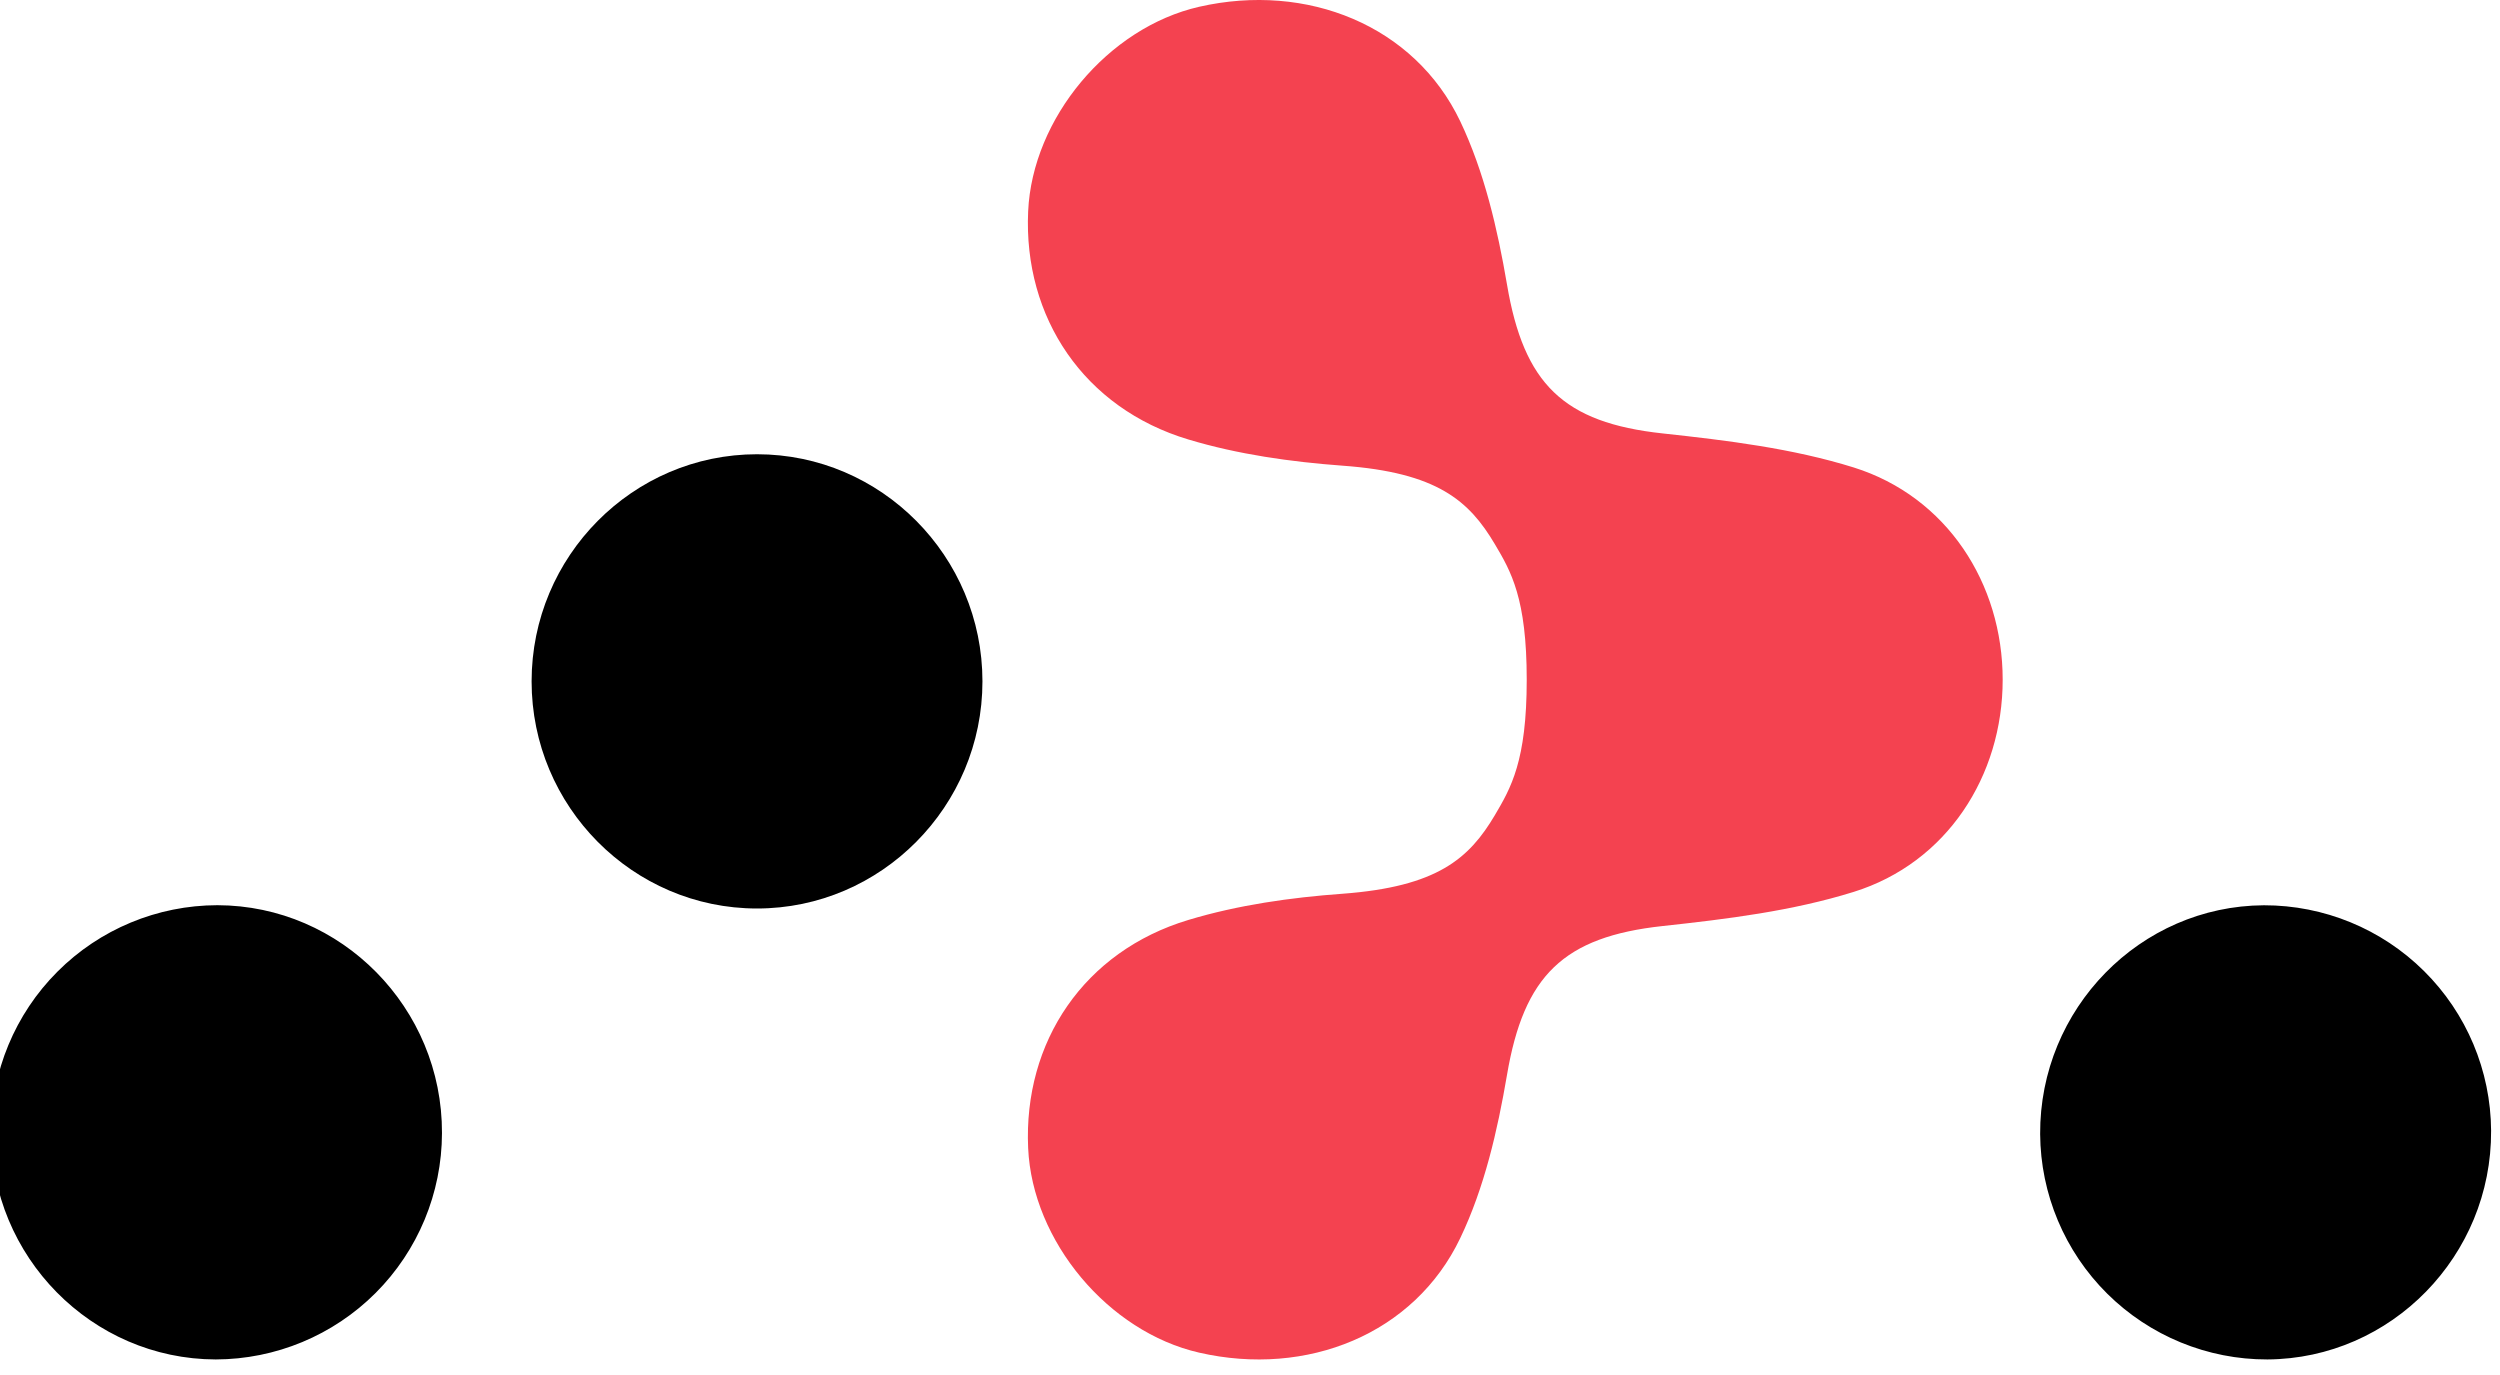 <svg width="100" height="55" viewBox="0 0 100 55" fill="none" xmlns="http://www.w3.org/2000/svg">
<g clip-path="url(#clip0_790_3296)">
<path d="M30.281 36.34C25.313 36.34 21.264 32.258 21.264 27.255C21.264 22.251 25.313 18.17 30.281 18.17C35.248 18.17 39.298 22.251 39.298 27.255C39.298 32.255 35.245 36.34 30.281 36.34ZM8.63 54.378C3.669 54.367 -0.37 50.268 -0.355 45.264C-0.353 42.864 0.601 40.564 2.298 38.866C3.994 37.168 6.294 36.212 8.694 36.208C13.658 36.218 17.697 40.318 17.679 45.325C17.674 47.724 16.719 50.023 15.023 51.72C13.327 53.416 11.028 54.372 8.63 54.378ZM90.695 54.378C88.296 54.383 85.992 53.436 84.288 51.746C82.585 50.056 81.621 47.76 81.606 45.361C81.582 40.35 85.602 36.236 90.559 36.211C92.958 36.208 95.26 37.154 96.962 38.843C98.665 40.532 99.629 42.827 99.644 45.225C99.673 50.232 95.649 54.349 90.695 54.378Z" fill="black"/>
<path d="M74.15 18.699C71.698 17.934 69.078 17.616 66.508 17.337C62.534 16.908 60.951 15.357 60.279 11.376C59.9 9.153 59.371 6.873 58.41 4.853C56.576 1.011 52.28 -0.711 47.967 0.271C44.321 1.104 41.294 4.732 41.126 8.456C40.933 12.702 43.363 16.329 47.538 17.58C49.521 18.177 51.63 18.474 53.699 18.627C57.498 18.902 58.767 20.035 59.793 21.765C60.443 22.859 61.069 23.935 61.069 27.187C61.069 30.443 60.436 31.519 59.793 32.609C58.767 34.339 57.498 35.468 53.699 35.75C51.626 35.9 49.518 36.201 47.538 36.797C43.363 38.052 40.933 41.672 41.126 45.925C41.294 49.646 44.325 53.273 47.967 54.106C52.28 55.093 56.576 53.366 58.41 49.524C59.375 47.509 59.9 45.225 60.279 43.002C60.954 39.02 62.538 37.473 66.508 37.041C69.082 36.762 71.698 36.44 74.15 35.675C77.87 34.514 80.107 31.043 80.107 27.187C80.107 23.334 77.87 19.867 74.15 18.699Z" fill="#F44250"/>
</g>
<defs>
<clipPath id="clip0_790_3296">
<rect width="100" height="54.379" fill="white"/>
</clipPath>
</defs>
</svg>
